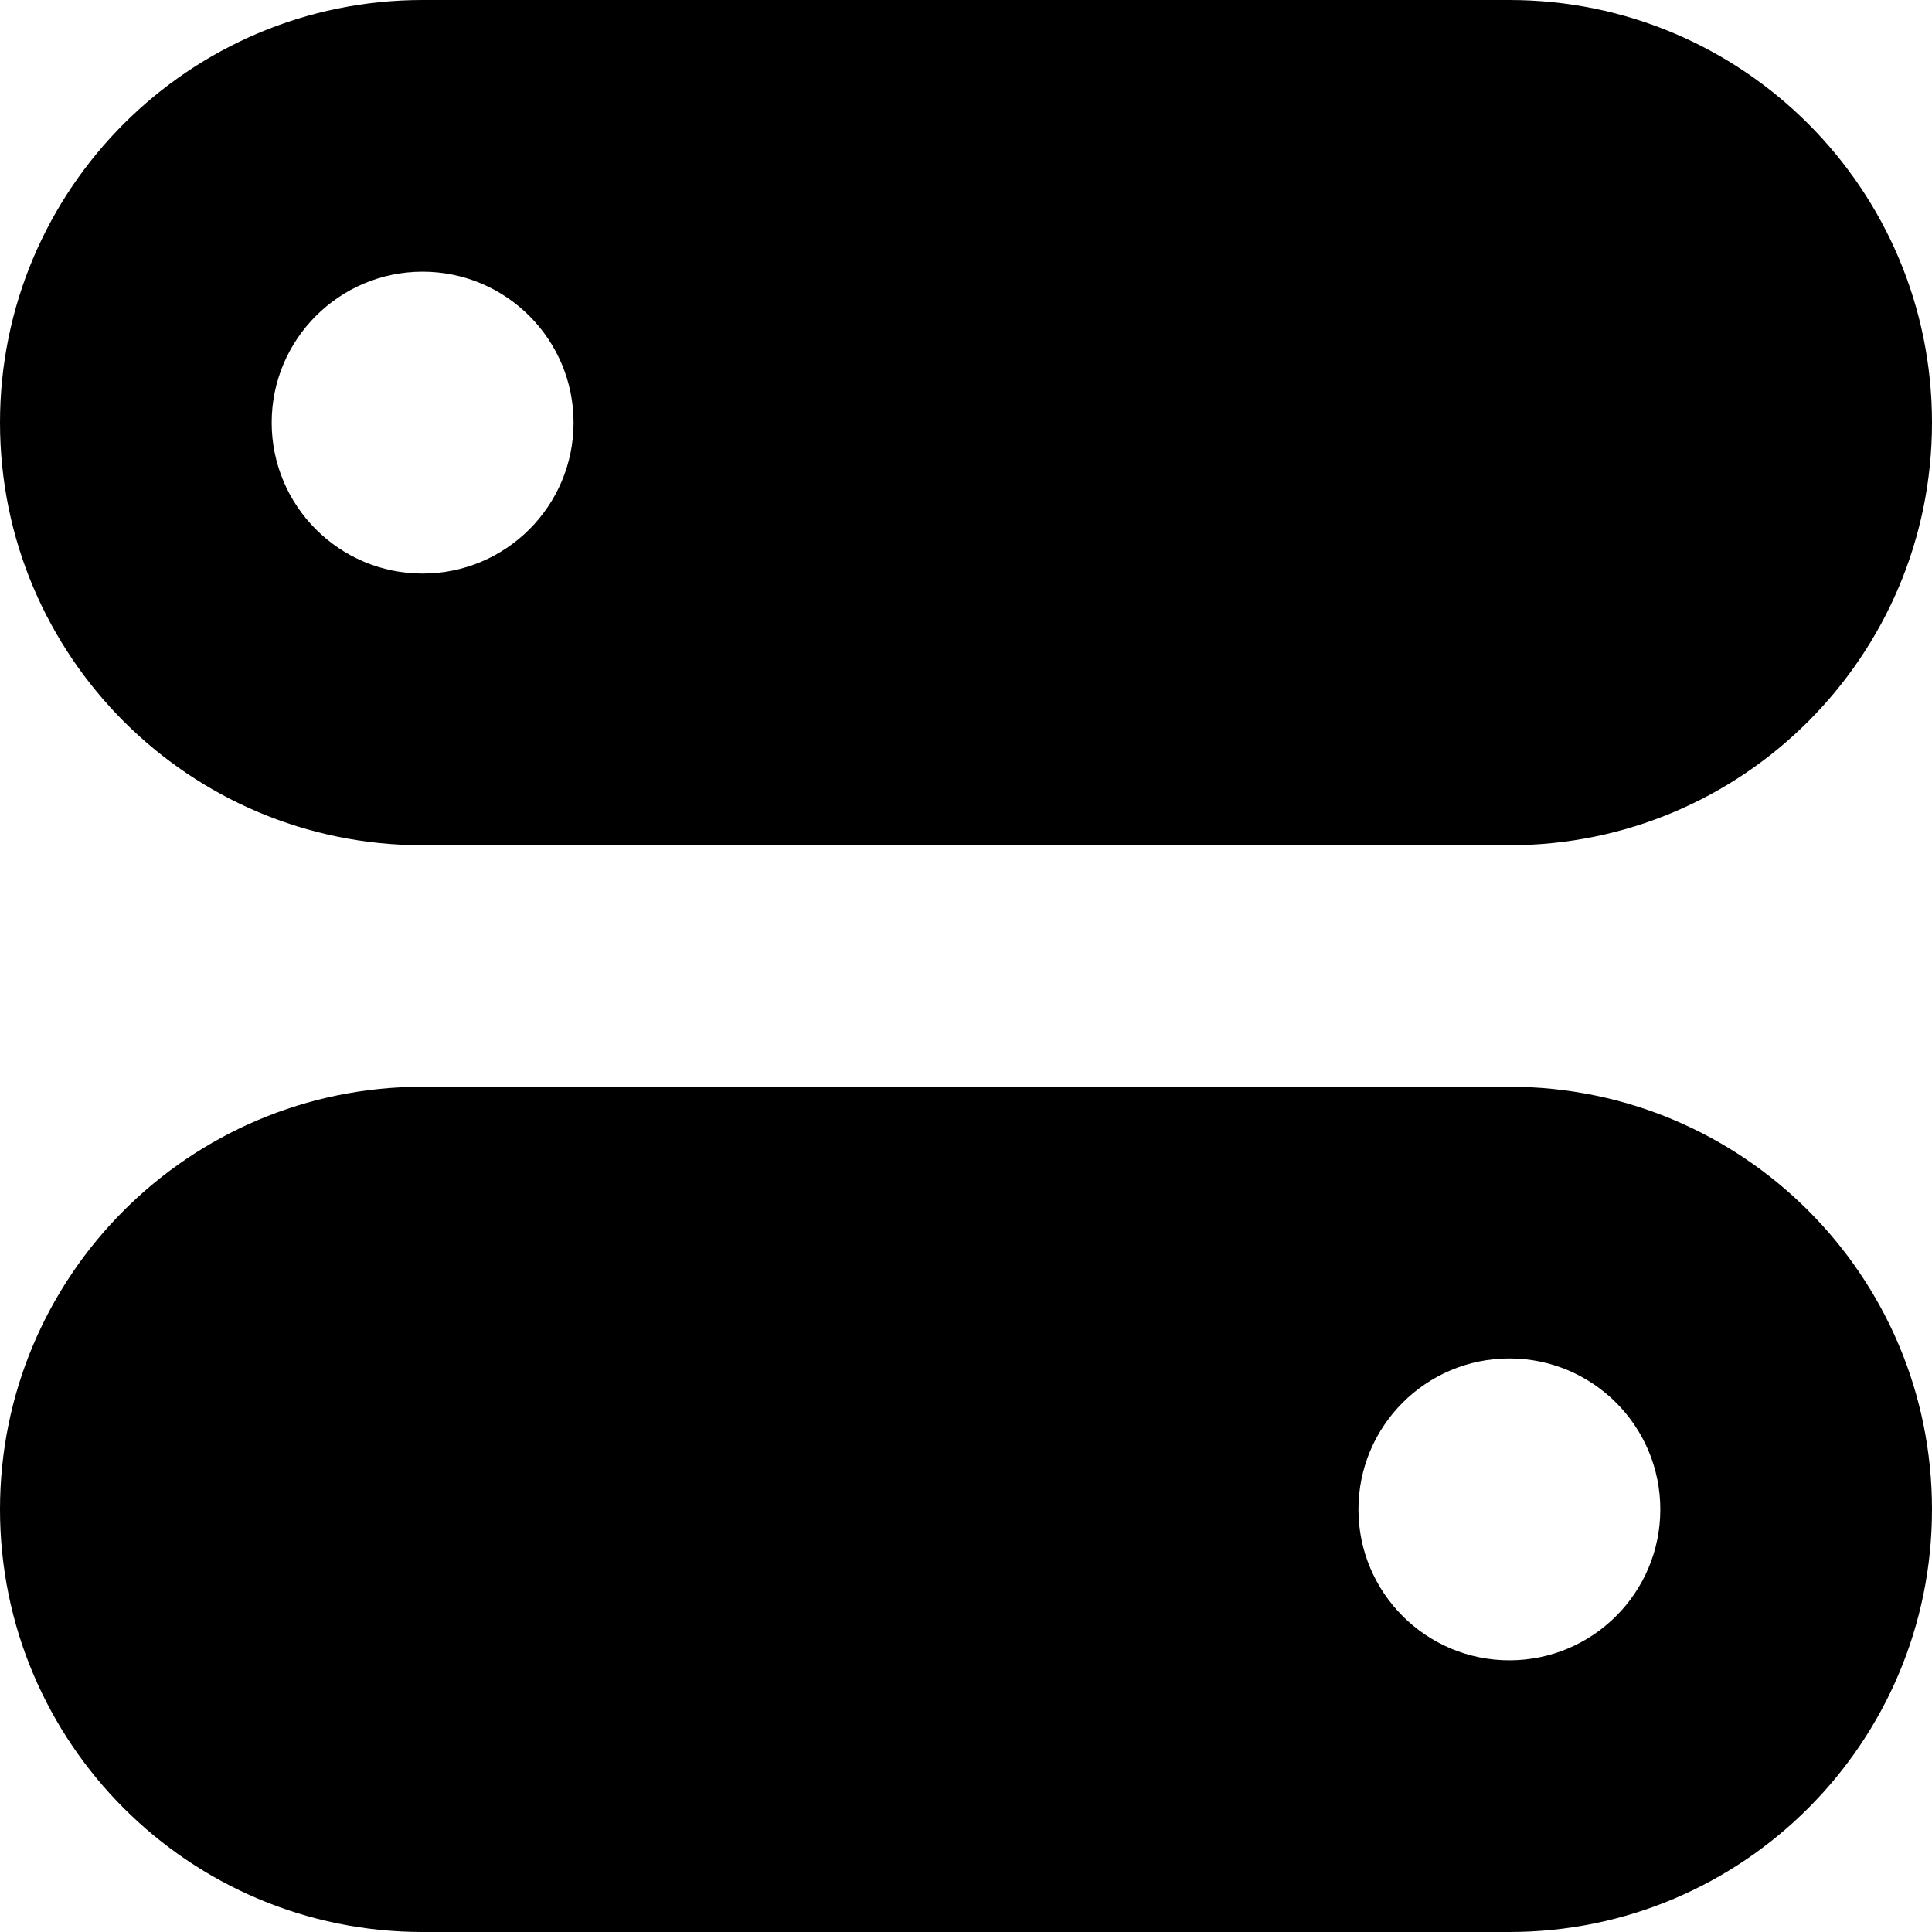 <svg xmlns="http://www.w3.org/2000/svg" fill="none" viewBox="0 0 16 16" id="Toggle--Streamline-Block-Free">
  <desc>
    Toggle Streamline Icon: https://streamlinehq.com
  </desc>
  <path fill="#000000" fill-rule="evenodd" d="M0 3.5C0 1.567 1.567 0 3.5 0h9C14.433 0 16 1.567 16 3.5S14.433 7 12.5 7h-9C1.567 7 0 5.433 0 3.5Zm4.75 0c0 0.69 -0.56 1.25 -1.25 1.25S2.25 4.19 2.25 3.5s0.56 -1.25 1.25 -1.25 1.25 0.56 1.25 1.25Z" clip-rule="evenodd" stroke-width="1"></path>
  <path fill="#000000" fill-rule="evenodd" d="M0 12.5C0 10.567 1.567 9 3.5 9h9c1.933 0 3.5 1.567 3.5 3.5S14.433 16 12.5 16h-9C1.567 16 0 14.433 0 12.5Zm13.75 0c0 0.69 -0.56 1.25 -1.25 1.25s-1.25 -0.56 -1.25 -1.25 0.56 -1.25 1.25 -1.25 1.25 0.56 1.25 1.25Z" clip-rule="evenodd" stroke-width="1"></path>
</svg>